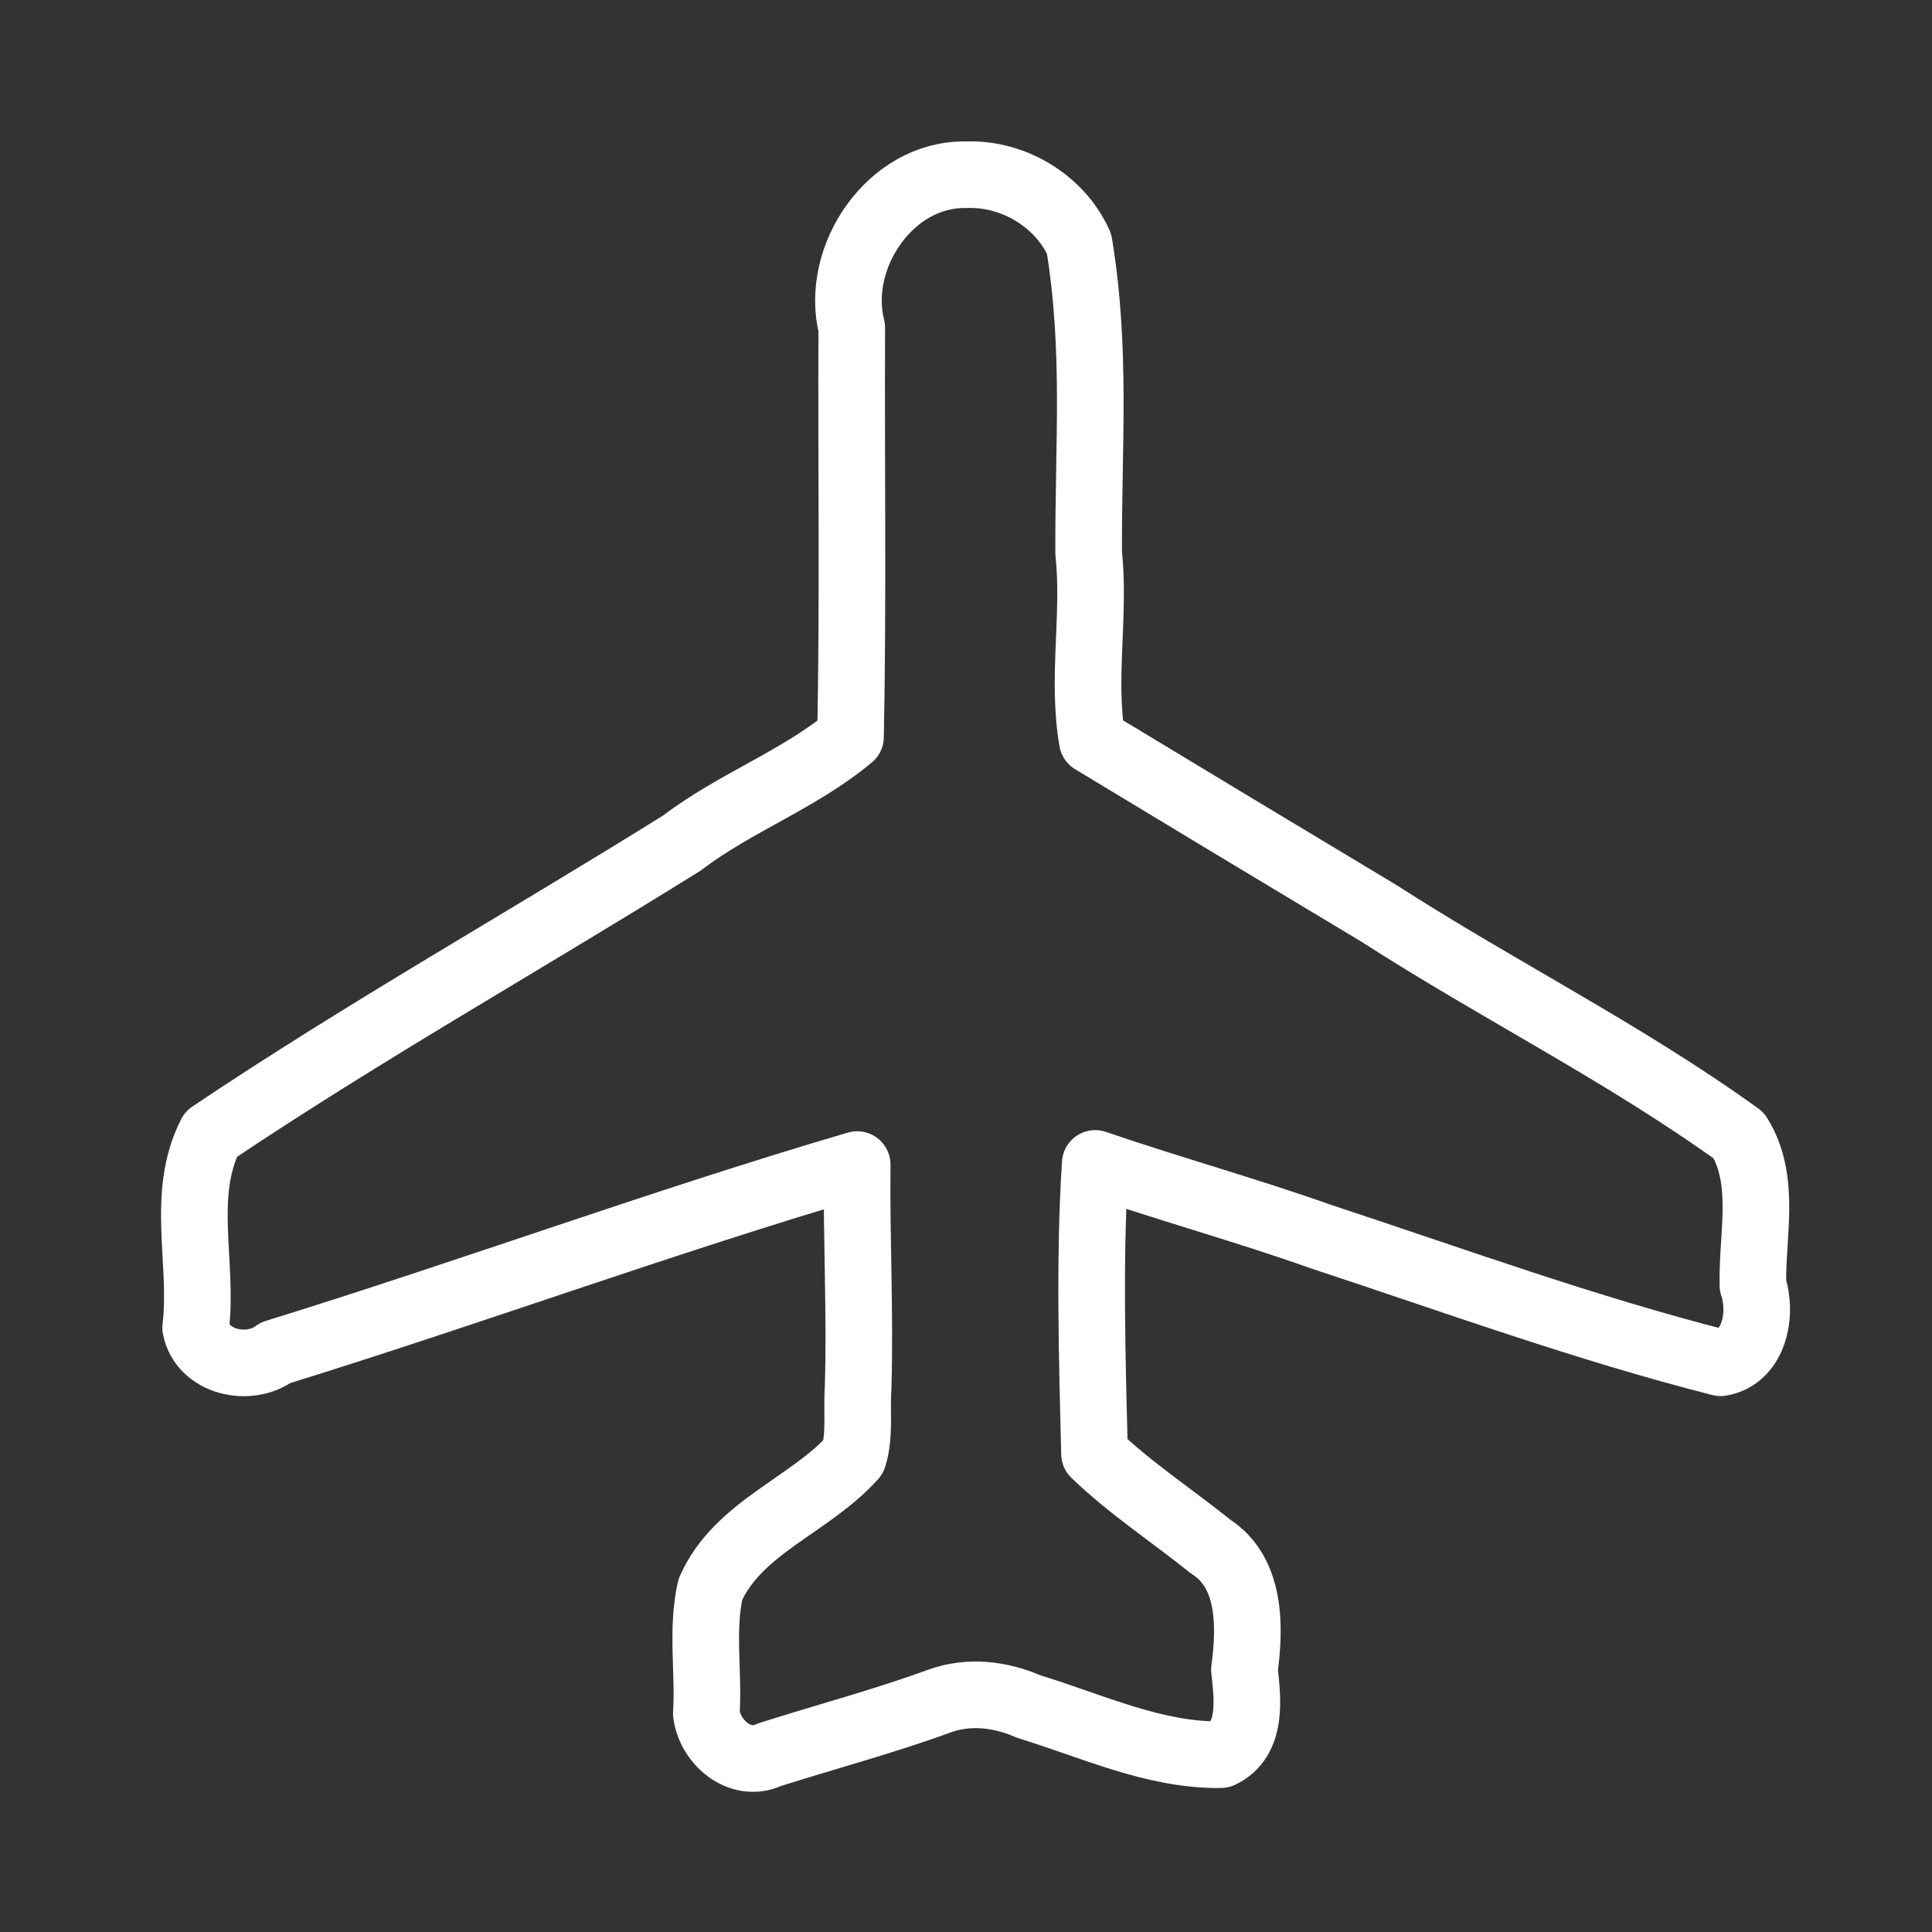 <svg width="580" height="580" viewBox="0 0 580 580" fill="none" xmlns="http://www.w3.org/2000/svg">
<rect x="0" y="0" width="580" height="580" fill="#333333" stroke="none"/>
<path d="M289.956 52.458C267.311 52.061 250.335 77.198 255.706 98.396C255.517 140.666 256.157 178.942 255.331 221.208C239.973 234.052 220.7 240.903 204.802 253.027C157.787 282.378 109.291 309.631 63.327 340.49C53.984 358.576 61.118 379.344 58.737 398.583C60.74 409.049 74.871 412.109 82.725 406.103C141.169 388.034 198.636 366.871 257.331 349.614C257.09 371.948 258.282 394.273 257.612 416.614C257.118 423.435 258.238 430.975 256.206 437.333C243.177 451.948 221.455 458.494 213.237 477.208C210.528 489.376 212.818 502.013 212.05 514.333C213.016 522.987 222.24 530.883 230.86 526.826C247.935 521.39 265.273 516.787 282.018 510.677C290.872 507.453 300.409 508.628 308.846 512.325C327.687 518.072 346.545 527.046 366.487 526.771C376.125 522.255 374.55 509.939 373.588 501.276C375.301 488.533 375.672 472.147 363.456 464.302C351.9 454.996 339.31 446.804 328.581 436.458C327.868 407.576 326.979 377.336 328.8 349.271C351.302 357.001 374.279 363.33 396.729 371.294C436.496 384.391 475.984 398.801 516.55 409.114C526.724 407.401 529.122 394.314 526.237 385.833C525.883 370.967 530.404 354.326 522.018 340.896C487.679 316.127 449.611 297.161 414.04 274.246C385.304 257.004 356.596 239.715 327.925 222.364C324.692 203.774 328.832 184.738 326.821 165.989C326.684 133.744 329.208 105.177 323.956 73.208C318.178 60.247 304.066 51.867 289.956 52.458Z" stroke="white" stroke-width="20" stroke-linejoin="round"/>
</svg>
